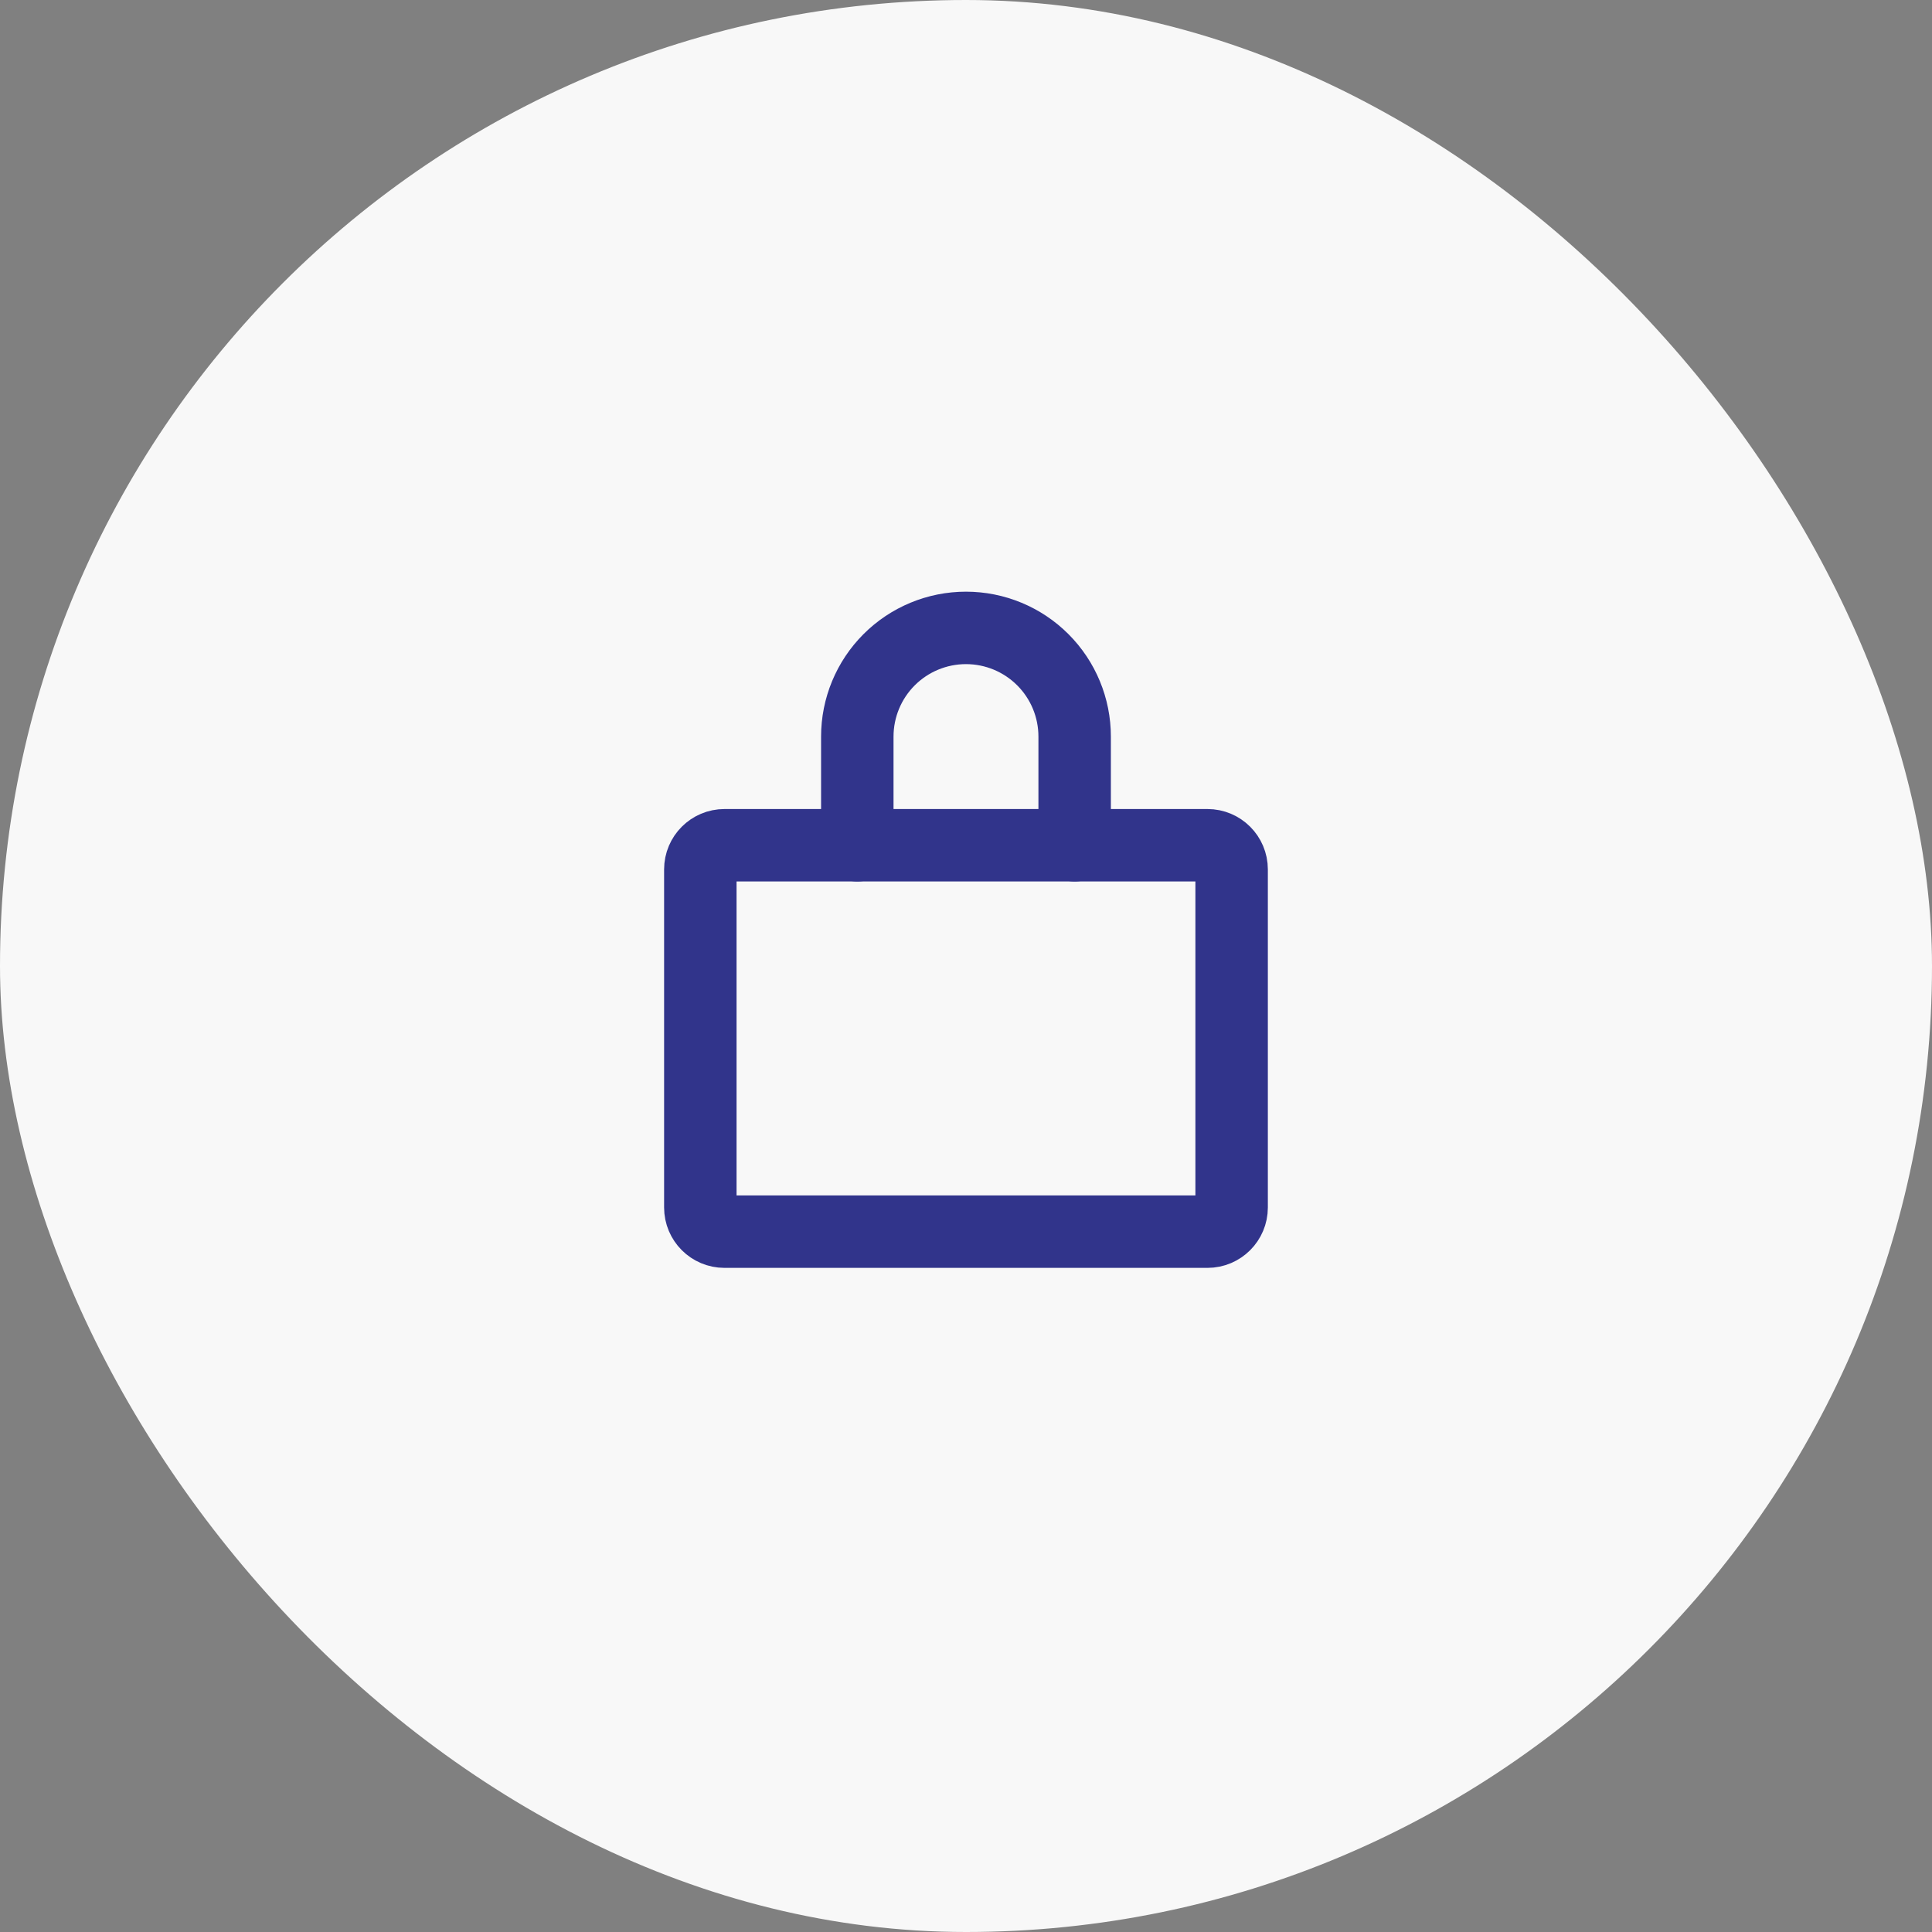 <svg width="80" height="80" viewBox="0 0 80 80" fill="none" xmlns="http://www.w3.org/2000/svg">
<rect x="0" y="0" width="80" height="80" fill="#808080" stroke="none"/>
<rect width="80" height="80" rx="40" fill="#F8F8F8"/>
<path d="M49.999 35H29.999C29.447 35 28.999 35.448 28.999 36V50C28.999 50.552 29.447 51 29.999 51H49.999C50.551 51 50.999 50.552 50.999 50V36C50.999 35.448 50.551 35 49.999 35Z" stroke="#31348B" stroke-width="3" stroke-linecap="round" stroke-linejoin="round"/>
<path d="M35.499 35V30.5C35.499 29.306 35.973 28.162 36.817 27.318C37.661 26.474 38.806 26 39.999 26C41.193 26 42.337 26.474 43.181 27.318C44.025 28.162 44.499 29.306 44.499 30.5V35" stroke="#31348B" stroke-width="3" stroke-linecap="round" stroke-linejoin="round"/>
</svg>
